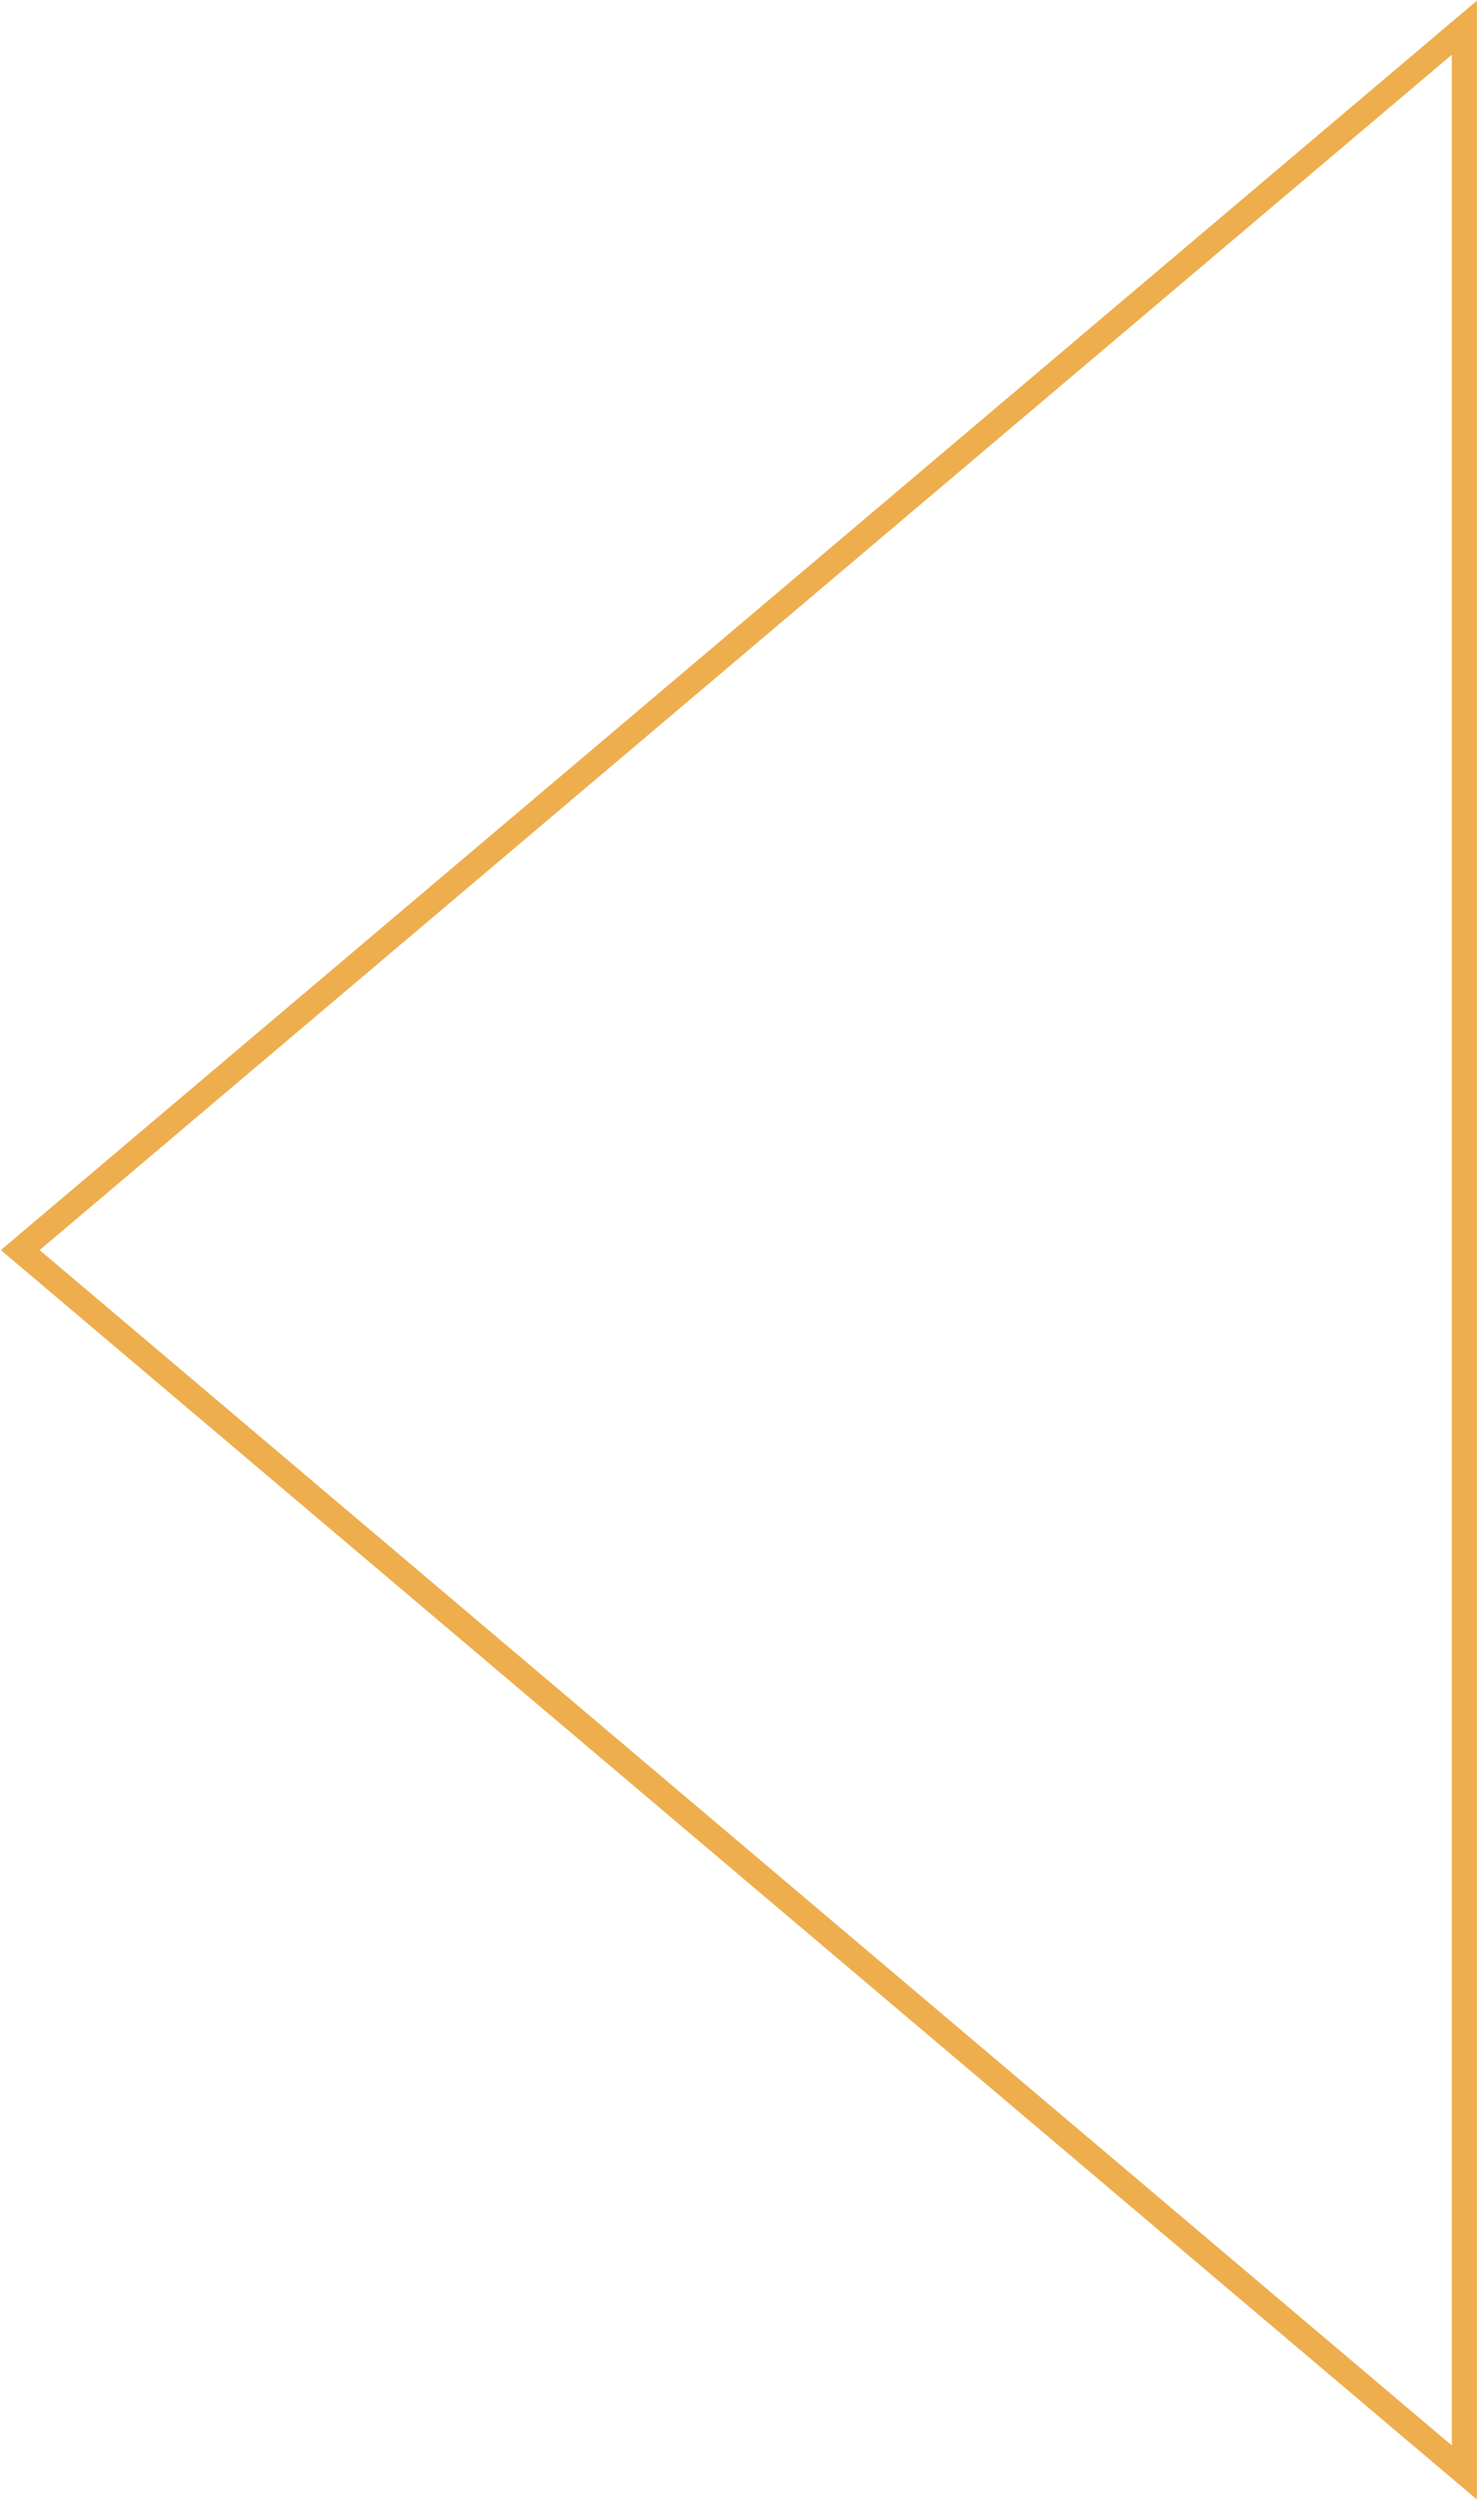 <svg width="1178" height="1993" viewBox="0 0 1178 1993" fill="none" xmlns="http://www.w3.org/2000/svg">
<path d="M1167.91 22.098L1167.91 1927.93L1167.91 1971.24L16.141 996.67L1167.91 22.098Z" stroke="#EEAE4D" stroke-width="20"/>
</svg>
